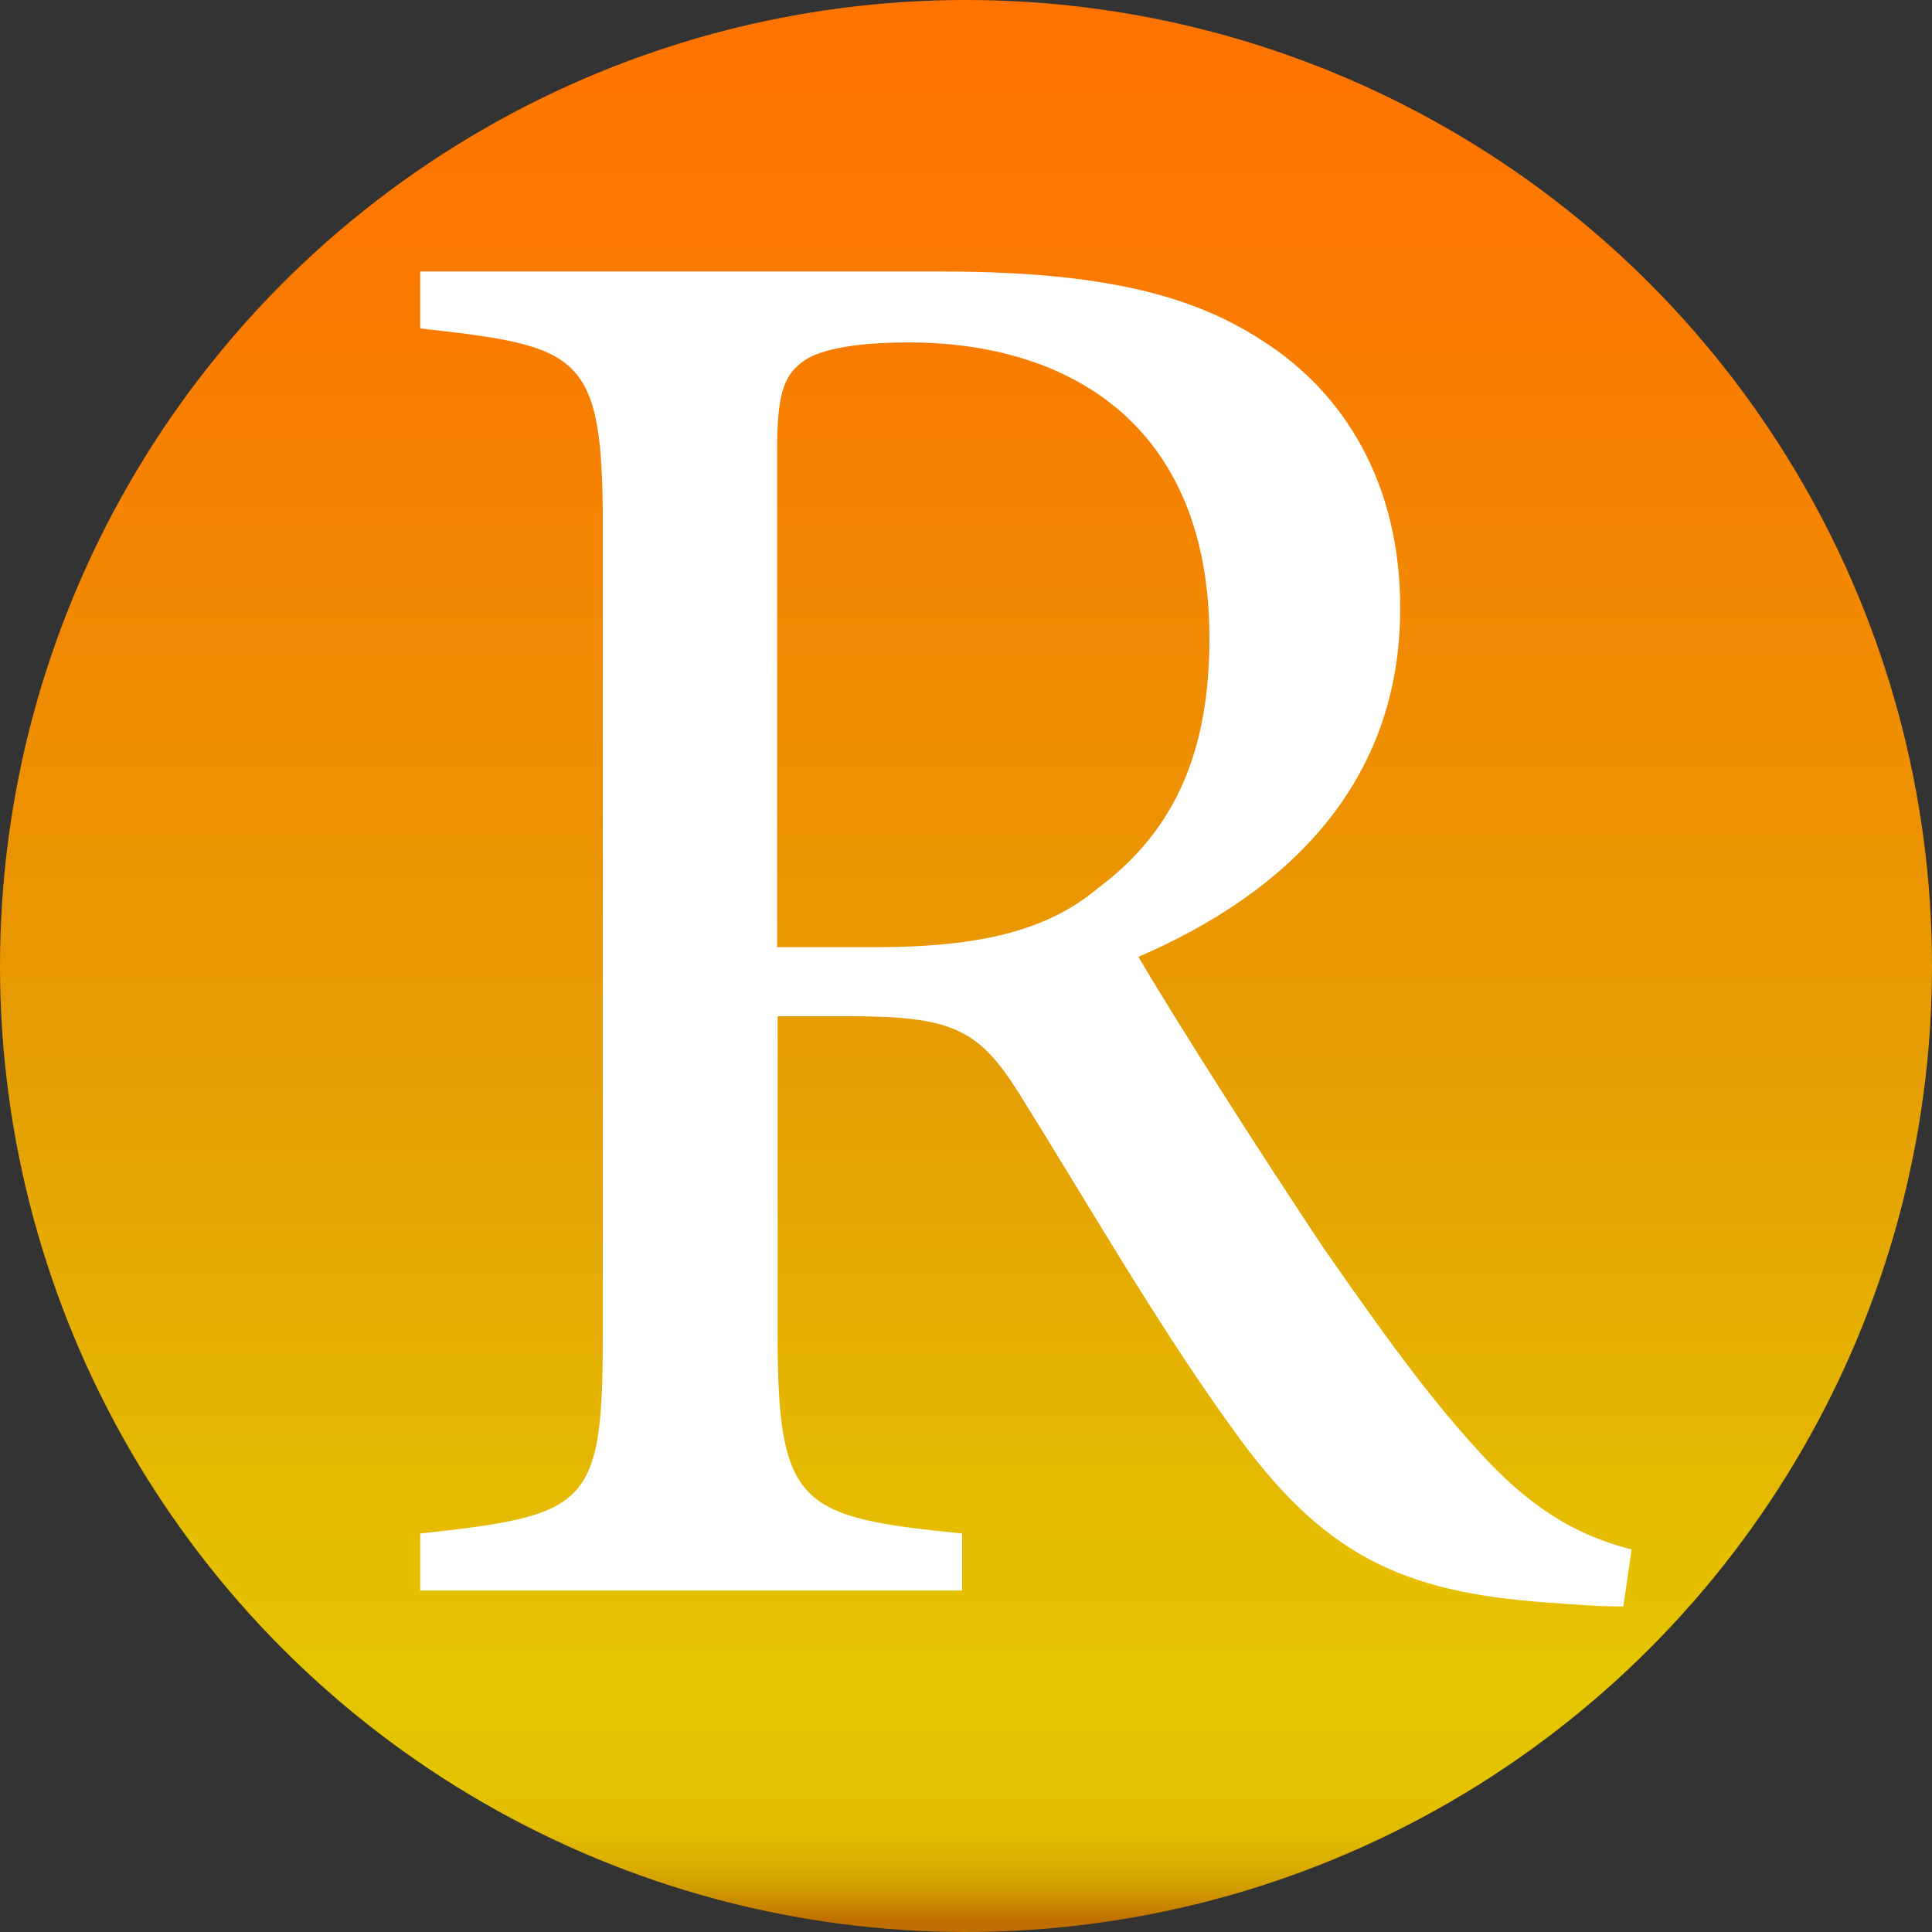 <?xml version="1.0" encoding="utf-8"?>
<!-- Generator: Adobe Illustrator 22.1.0, SVG Export Plug-In . SVG Version: 6.00 Build 0)  -->
<svg version="1.1" id="Layer_1" xmlns="http://www.w3.org/2000/svg" xmlns:xlink="http://www.w3.org/1999/xlink" x="0px" y="0px"
	 viewBox="0 0 400 400" style="enable-background:new 0 0 400 400;" xml:space="preserve">
<rect x="0" y="0" width="400" height="400" fill="#333333" stroke="none"/>
<style type="text/css">
	.st0{fill:url(#SVGID_1_);}
	.st1{fill:#FFFFFF;}
</style>
<linearGradient id="SVGID_1_" gradientUnits="userSpaceOnUse" x1="200" y1="9.094947e-13" x2="200" y2="400">
	<stop  offset="0" style="stop-color:#FF7300"/>
	<stop  offset="0.177" style="stop-color:#F97C01"/>
	<stop  offset="0.47" style="stop-color:#EA9602"/>
	<stop  offset="0.552" style="stop-color:#E59E03"/>
	<stop  offset="0.865" style="stop-color:#E5C500"/>
	<stop  offset="0.925" style="stop-color:#E4C300"/>
	<stop  offset="0.947" style="stop-color:#E1BC00"/>
	<stop  offset="0.962" style="stop-color:#DCB100"/>
	<stop  offset="0.975" style="stop-color:#D4A000"/>
	<stop  offset="0.985" style="stop-color:#CB8A00"/>
	<stop  offset="0.994" style="stop-color:#BF6F00"/>
	<stop  offset="0.994" style="stop-color:#BF6F00"/>
</linearGradient>
<circle class="st0" cx="200" cy="200" r="200"/>
<g>
	<g>
		<path class="st1" d="M336.1,332.6c-5.5,0-10.1-0.4-15.5-0.8c-30.7-2.1-47-10.1-65.5-36.1c-15.5-21.4-30.7-47.9-44.1-69.3
			c-8.4-13.4-13.9-16-35.3-16h-14.7v65.9c0,35.7,4.6,37.8,38.2,41.2v11.8H87v-11.8c34.9-3.8,37.8-5.5,37.8-41.2V108.7
			c0-35.7-4.6-37-37.8-40.7V56.2h107.1c30.7,0,51.2,3.8,67.2,14.3c17.2,10.9,28.6,29.8,28.6,55.4c0,36.1-23.1,58.8-54.2,72.2
			c7.6,13,25.6,41.2,38.2,60.1c15.5,22.3,23.5,32.8,33.2,43.3c11.3,12.2,21,16.8,30.7,19.3L336.1,332.6z M181.1,196.1
			c21.8,0,35.7-3.4,46.2-12.2c16.4-12.2,23.1-29,23.1-51.7c0-44.9-29.8-61.3-62.2-61.3c-12.2,0-19.3,1.7-22.3,4.2
			c-3.8,2.9-5,7.1-5,18.1v102.9H181.1z"/>
	</g>
</g>
</svg>
